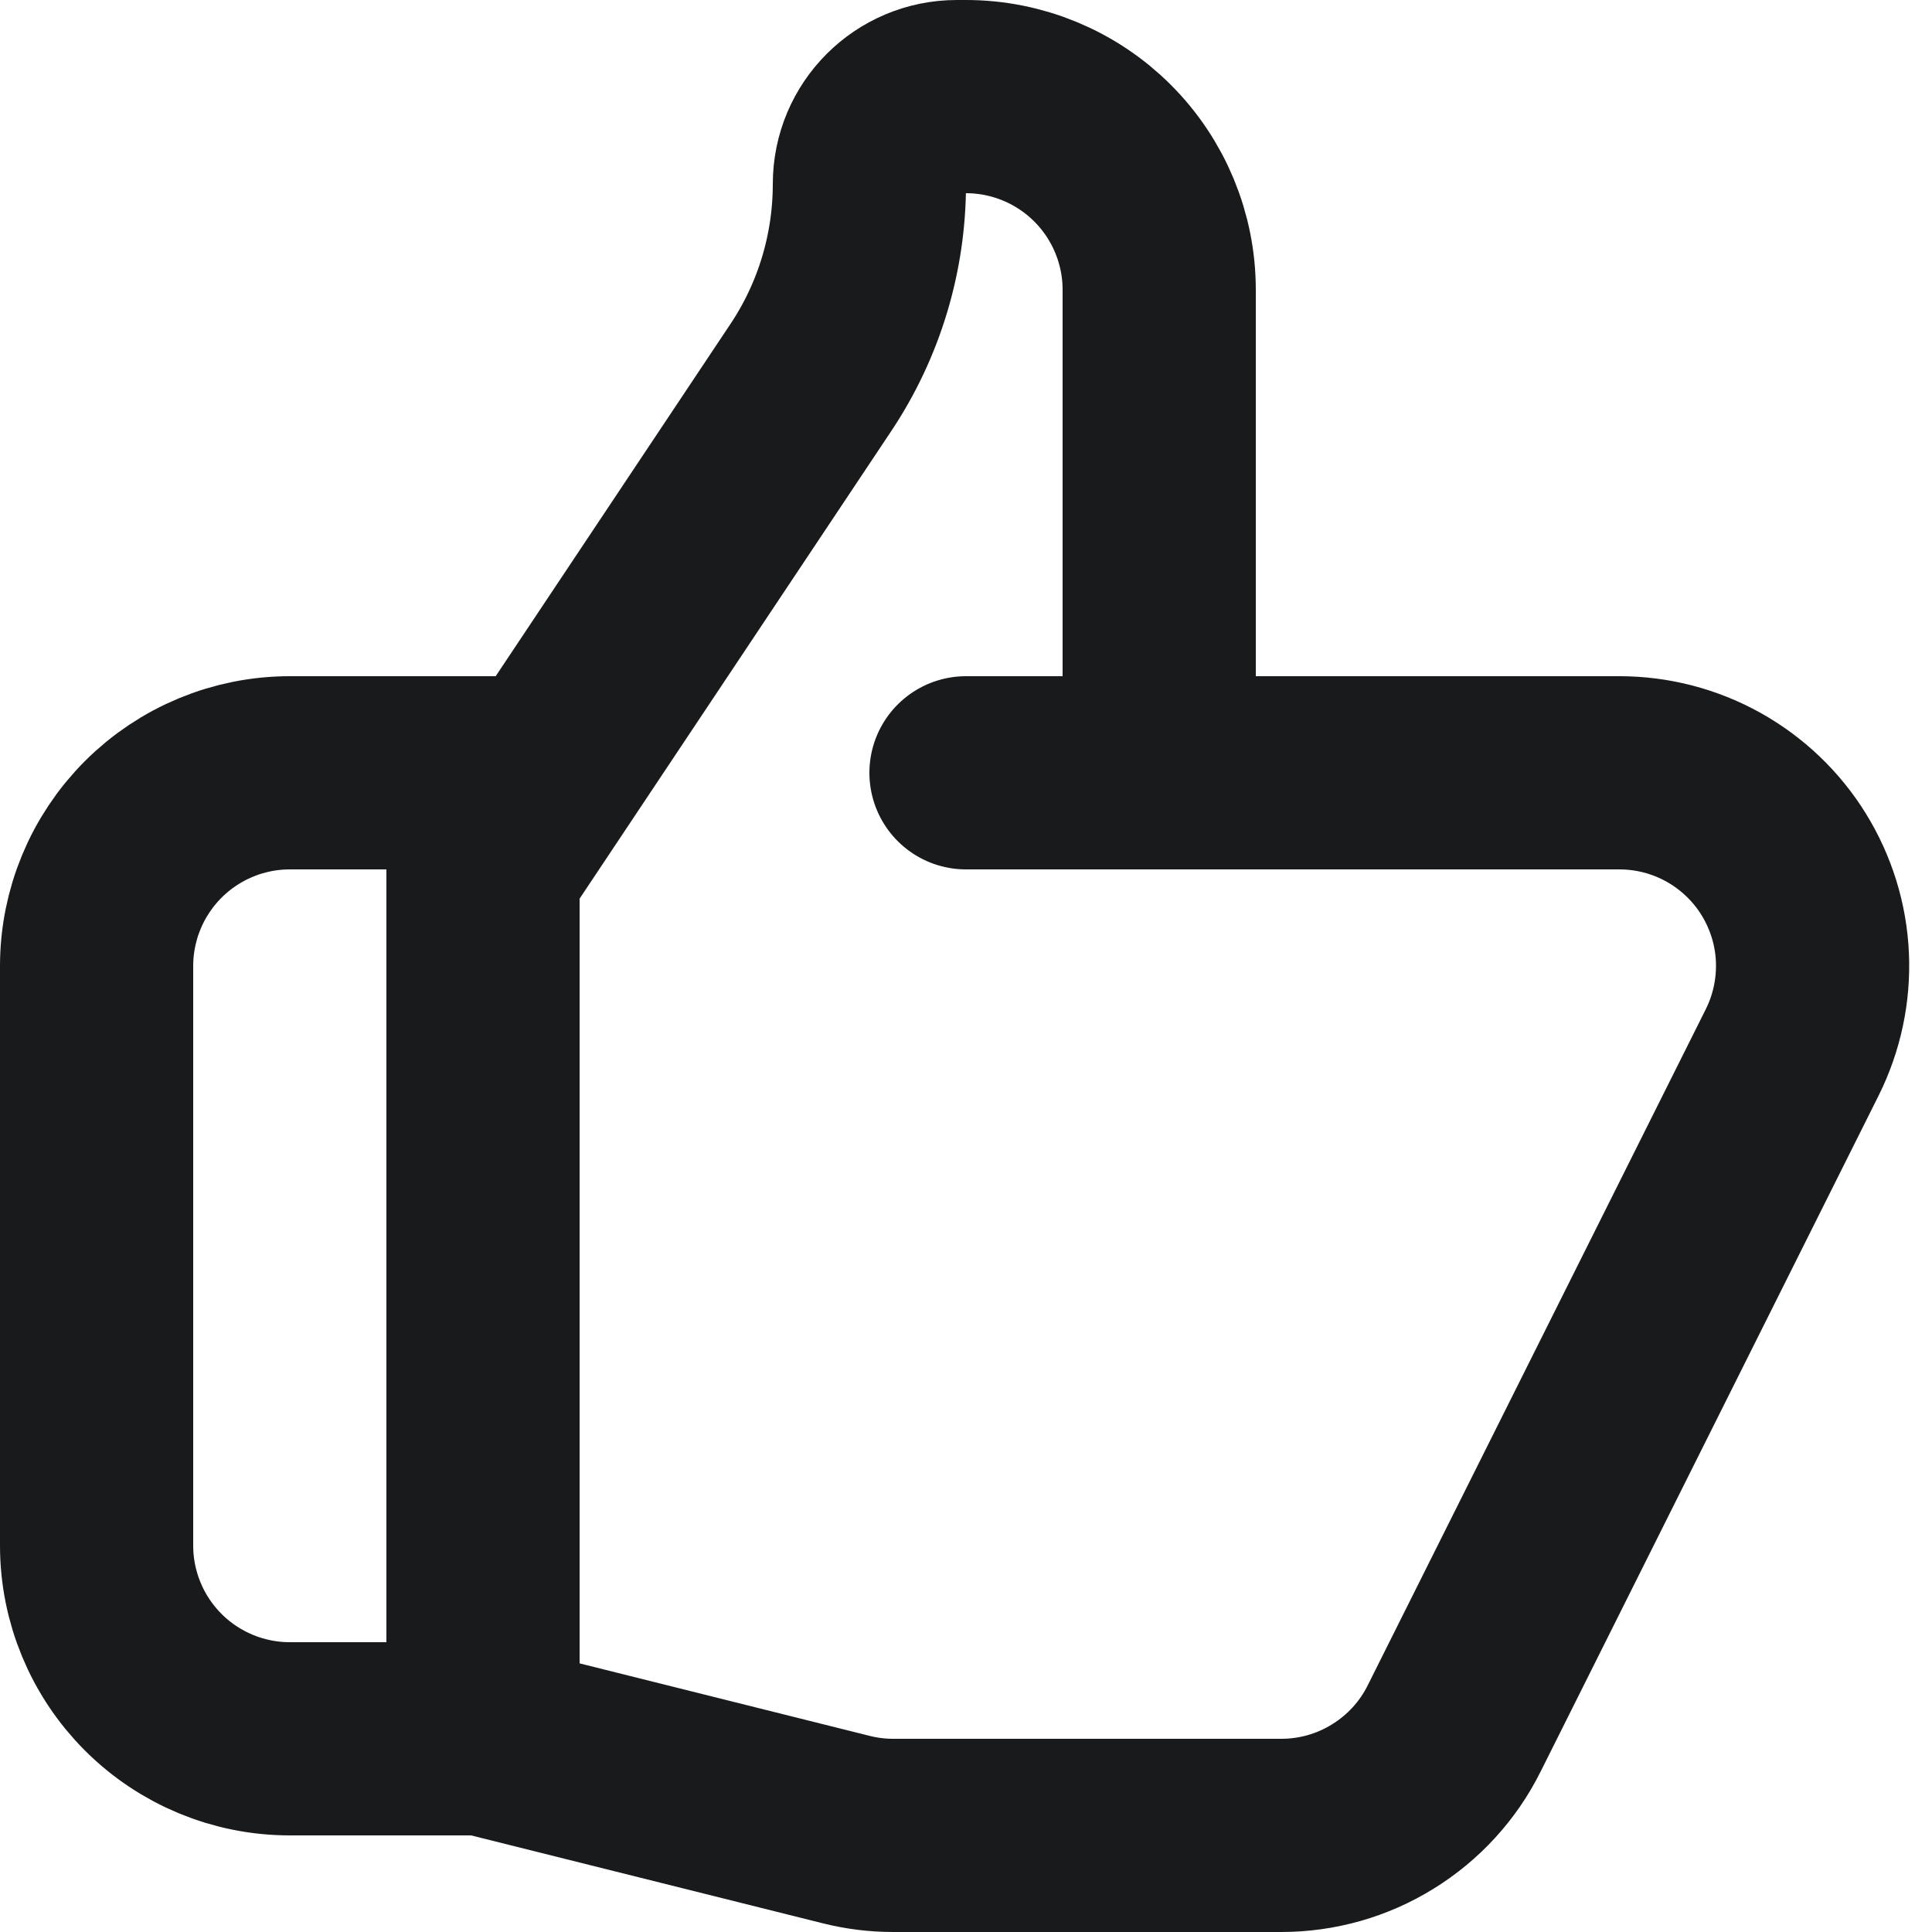 <svg width="20" height="20" viewBox="0 0 20 20" fill="none" xmlns="http://www.w3.org/2000/svg">
<path d="M12 8H16.764C17.105 8 17.44 8.087 17.738 8.253C18.035 8.419 18.286 8.658 18.465 8.948C18.644 9.238 18.747 9.569 18.762 9.91C18.777 10.25 18.705 10.589 18.553 10.894L15.053 17.894C14.887 18.227 14.631 18.506 14.315 18.701C13.999 18.897 13.635 19 13.263 19H9.246C9.083 19 8.92 18.98 8.761 18.94L5 18M12 8V3C12 2.47 11.789 1.961 11.414 1.586C11.039 1.211 10.53 1 10 1H9.905C9.405 1 9 1.405 9 1.905C9 2.619 8.789 3.317 8.392 3.911L5 9V18M12 8H10M5 18H3C2.47 18 1.961 17.789 1.586 17.414C1.211 17.039 1 16.53 1 16V10C1 9.47 1.211 8.961 1.586 8.586C1.961 8.211 2.47 8 3 8H5.5" stroke="#181A1C" stroke-width="2" stroke-linecap="round" stroke-linejoin="round"/>
</svg>
